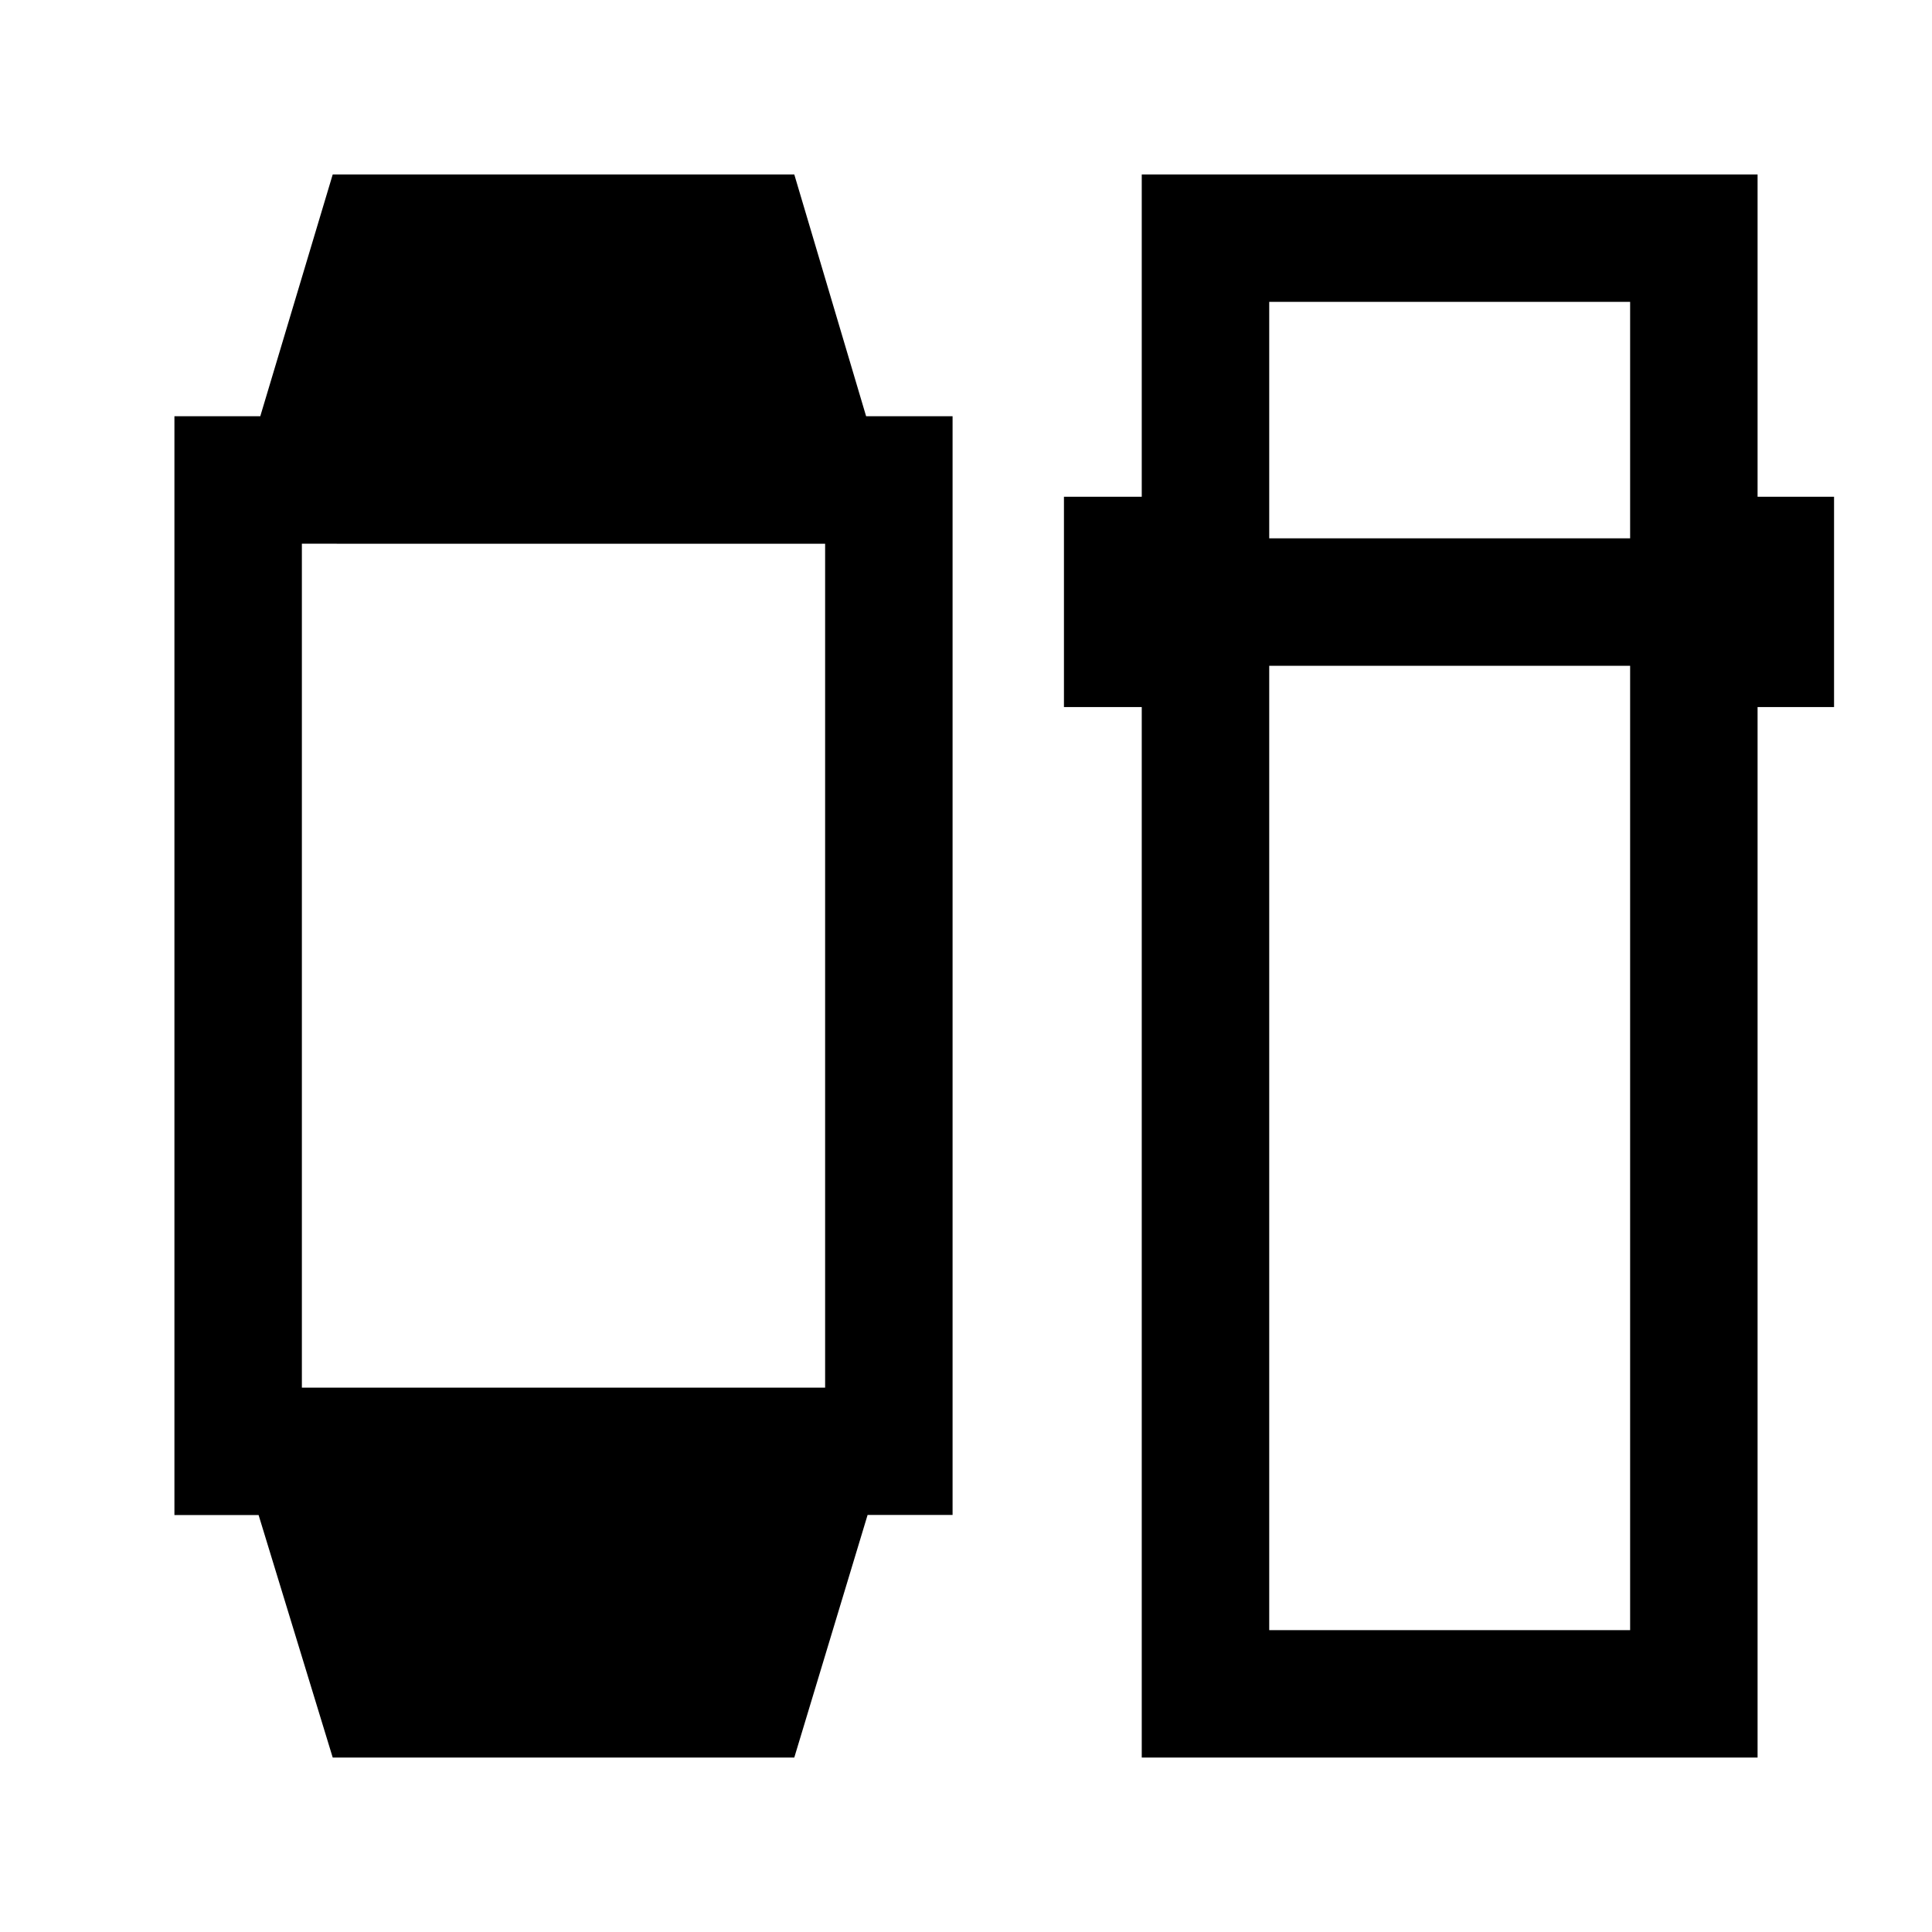 <svg xmlns="http://www.w3.org/2000/svg" height="40" viewBox="0 -960 960 960" width="40"><path d="m165.33-86.67-36.83-120.5H86.67v-546h42.66l36-120.16h229.34l35.7 120.16h42.96v545.94H431.1L394.67-86.67H165.33ZM150-270.5h260v-419.33H150v419.33ZM567.33-86.67v-522h-38.66v-104.5h38.66v-160.16h306v160.16h38v104.5h-38v522h-306Zm63.34-542.5V-150H810v-479.17H630.67Zm0-63.33H810V-810H630.67v117.5Z"/></svg>